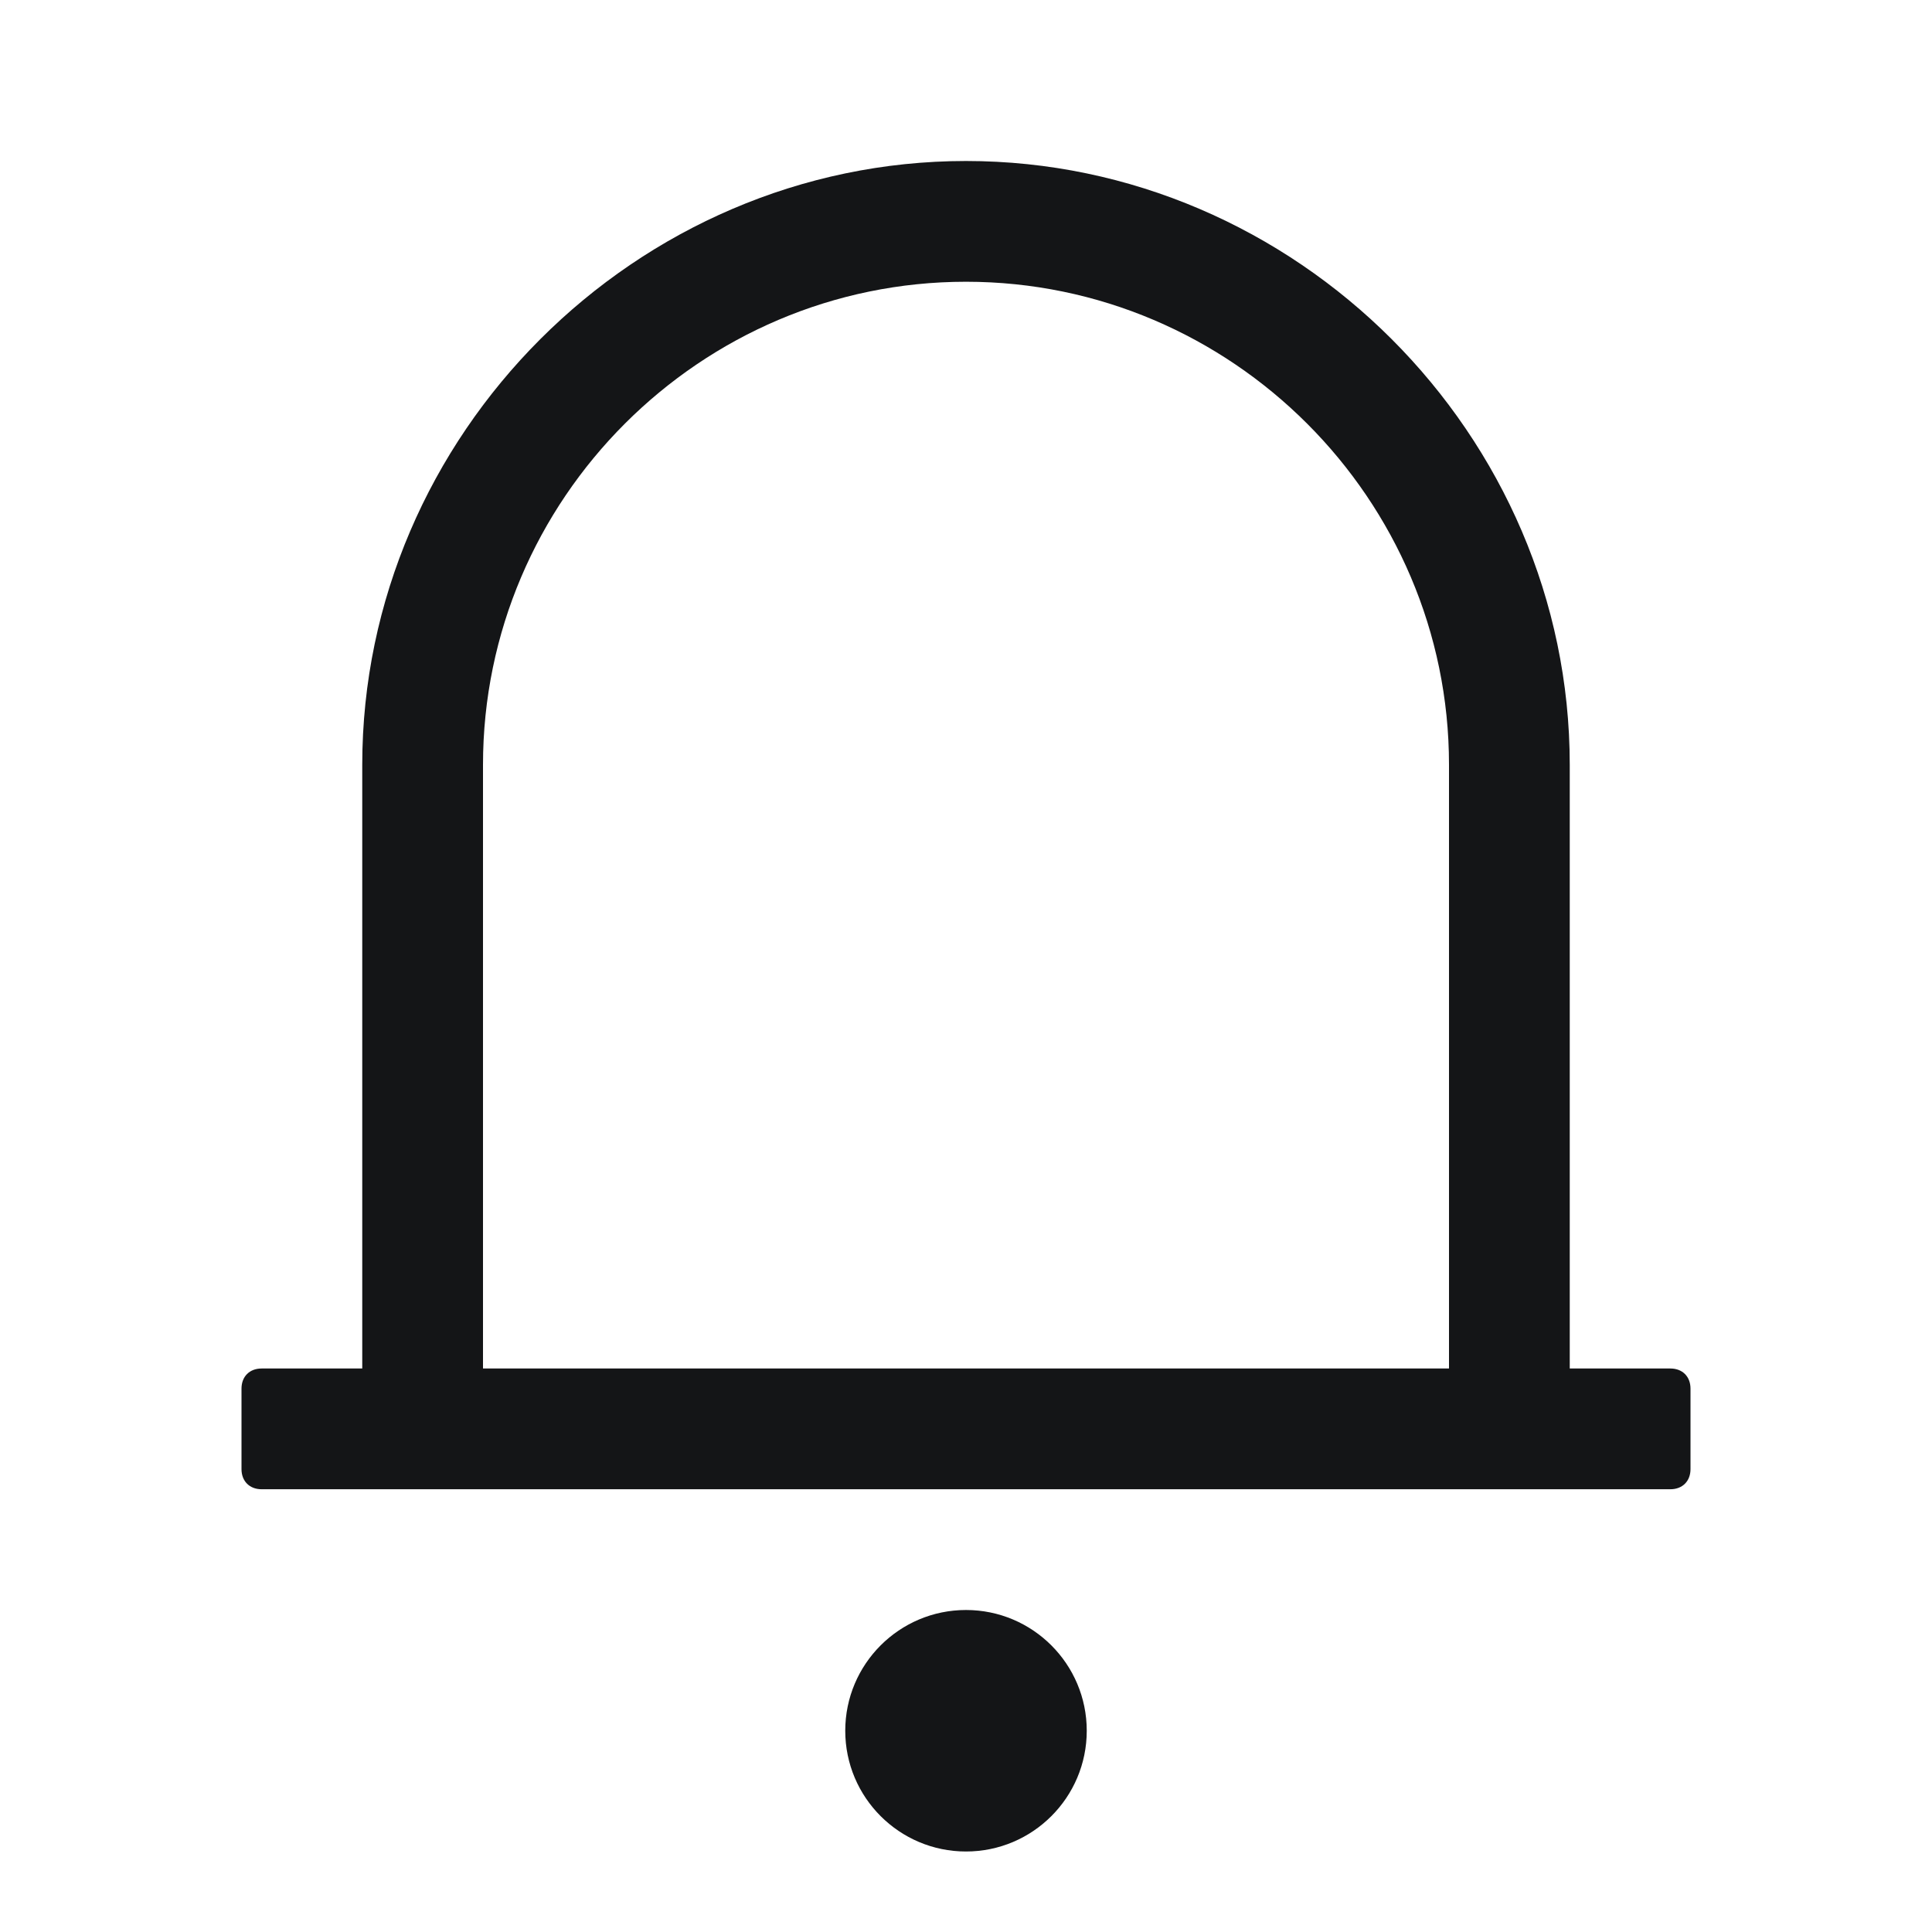 <svg width="24" height="24" viewBox="0 0 24 24" fill="none" xmlns="http://www.w3.org/2000/svg">
<path d="M12 23C12.828 23 13.5 22.328 13.5 21.5C13.5 20.672 12.828 20 12 20C11.172 20 10.5 20.672 10.5 21.5C10.5 22.328 11.172 23 12 23Z" fill="#141517"/>
<path d="M20.75 17H19.5V9.5C19.5 5.4 16.1 2 12 2C7.9 2 4.5 5.4 4.5 9.5V17H3.25C3.1 17 3 17.1 3 17.25V18.25C3 18.4 3.1 18.5 3.25 18.5H20.75C20.9 18.5 21 18.4 21 18.25V17.25C21 17.1 20.9 17 20.75 17ZM6 9.5C6 6.2 8.7 3.5 12 3.5C15.3 3.5 18 6.2 18 9.5V17H6V9.5Z" fill="#141517"/>
</svg>
